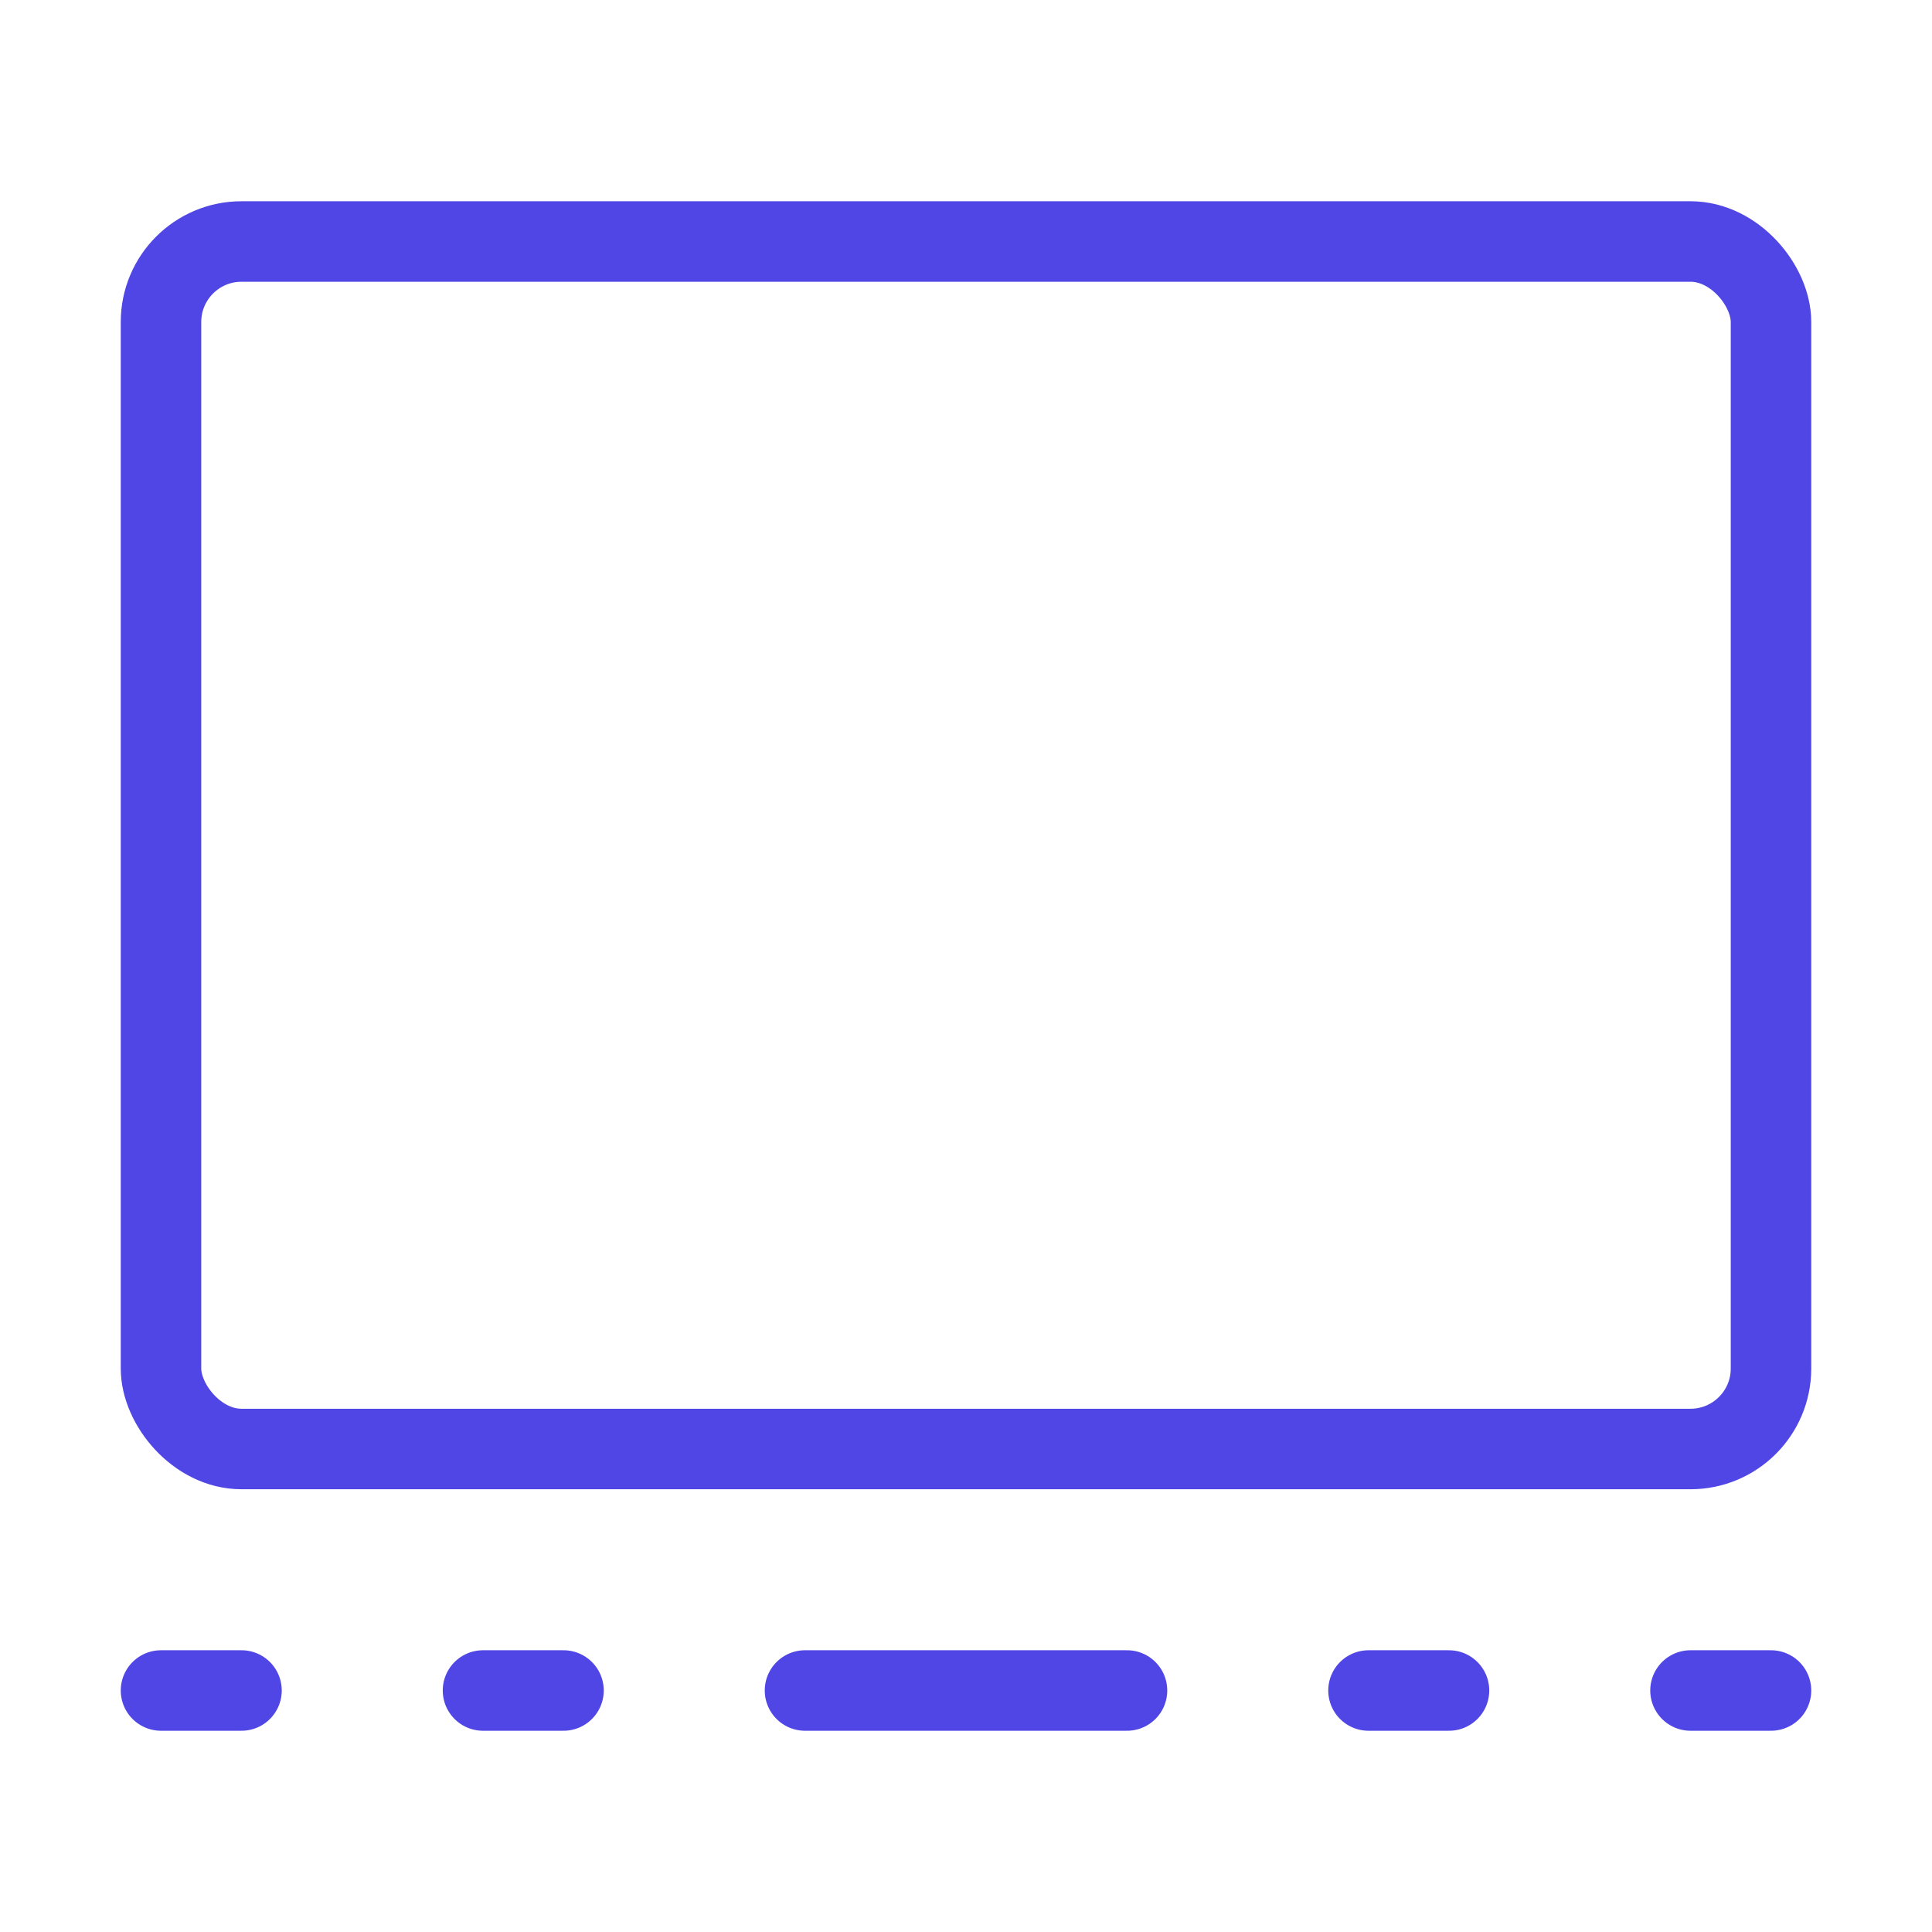 <?xml version="1.0" encoding="UTF-8"?><svg width="38" height="38" viewBox="0 0 48 48" fill="none" xmlns="http://www.w3.org/2000/svg"><rect x="4" y="6" width="40" height="30" rx="2" fill="none" stroke="#4f46e5" stroke-width="2" stroke-linecap="round" stroke-linejoin="round"/><path d="M20 42H28" stroke="#4f46e5" stroke-width="2" stroke-linecap="round" stroke-linejoin="round"/><path d="M34 42H36" stroke="#4f46e5" stroke-width="2" stroke-linecap="round" stroke-linejoin="round"/><path d="M4 42H6" stroke="#4f46e5" stroke-width="2" stroke-linecap="round" stroke-linejoin="round"/><path d="M42 42H44" stroke="#4f46e5" stroke-width="2" stroke-linecap="round" stroke-linejoin="round"/><path d="M12 42H14" stroke="#4f46e5" stroke-width="2" stroke-linecap="round" stroke-linejoin="round"/></svg>